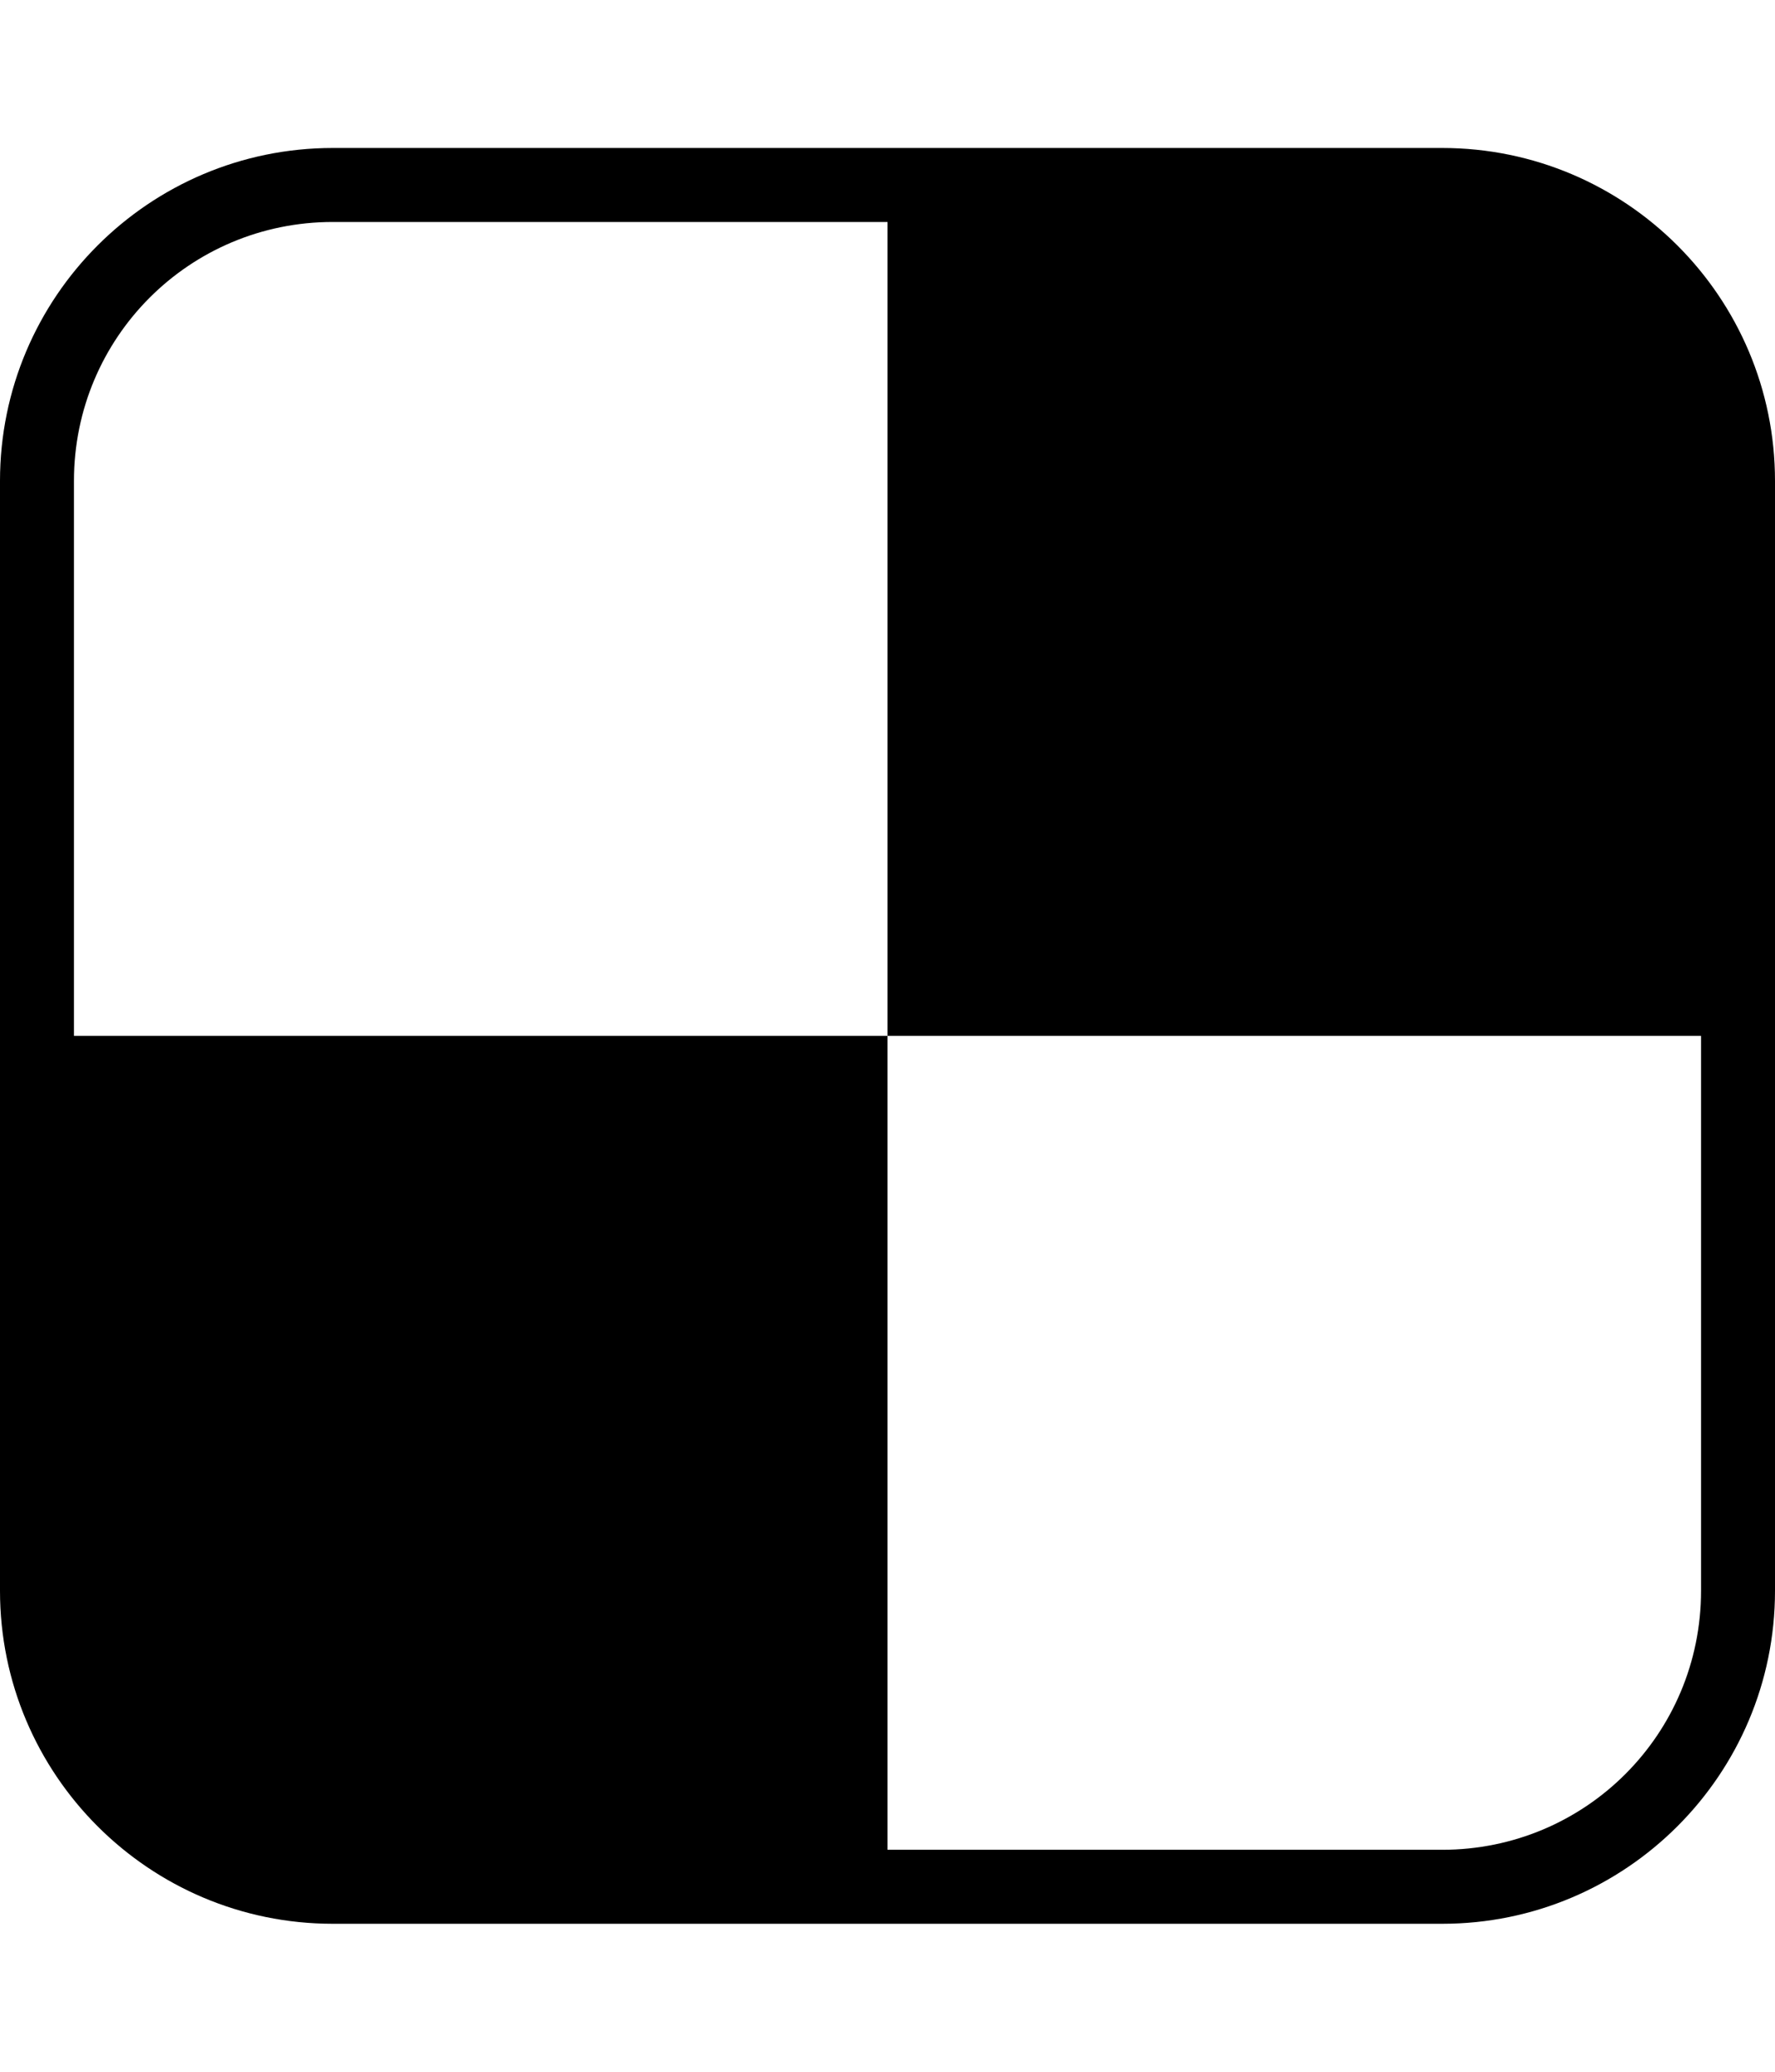 <!-- Generated by IcoMoon.io -->
<svg version="1.1" xmlns="http://www.w3.org/2000/svg" width="12" height="14" viewBox="0 0 12 14">
<title>delicious</title>
<path d="M11.5 10.75v-3.75h-5.5v-5.5h-3.75c-0.969 0-1.75 0.781-1.75 1.75v3.75h5.5v5.5h3.75c0.969 0 1.75-0.781 1.75-1.75zM12 3.25v7.5c0 1.242-1.008 2.25-2.25 2.25h-7.5c-1.242 0-2.25-1.008-2.25-2.25v-7.5c0-1.242 1.008-2.25 2.25-2.25h7.5c1.242 0 2.25 1.008 2.25 2.25z"></path>
</svg>
